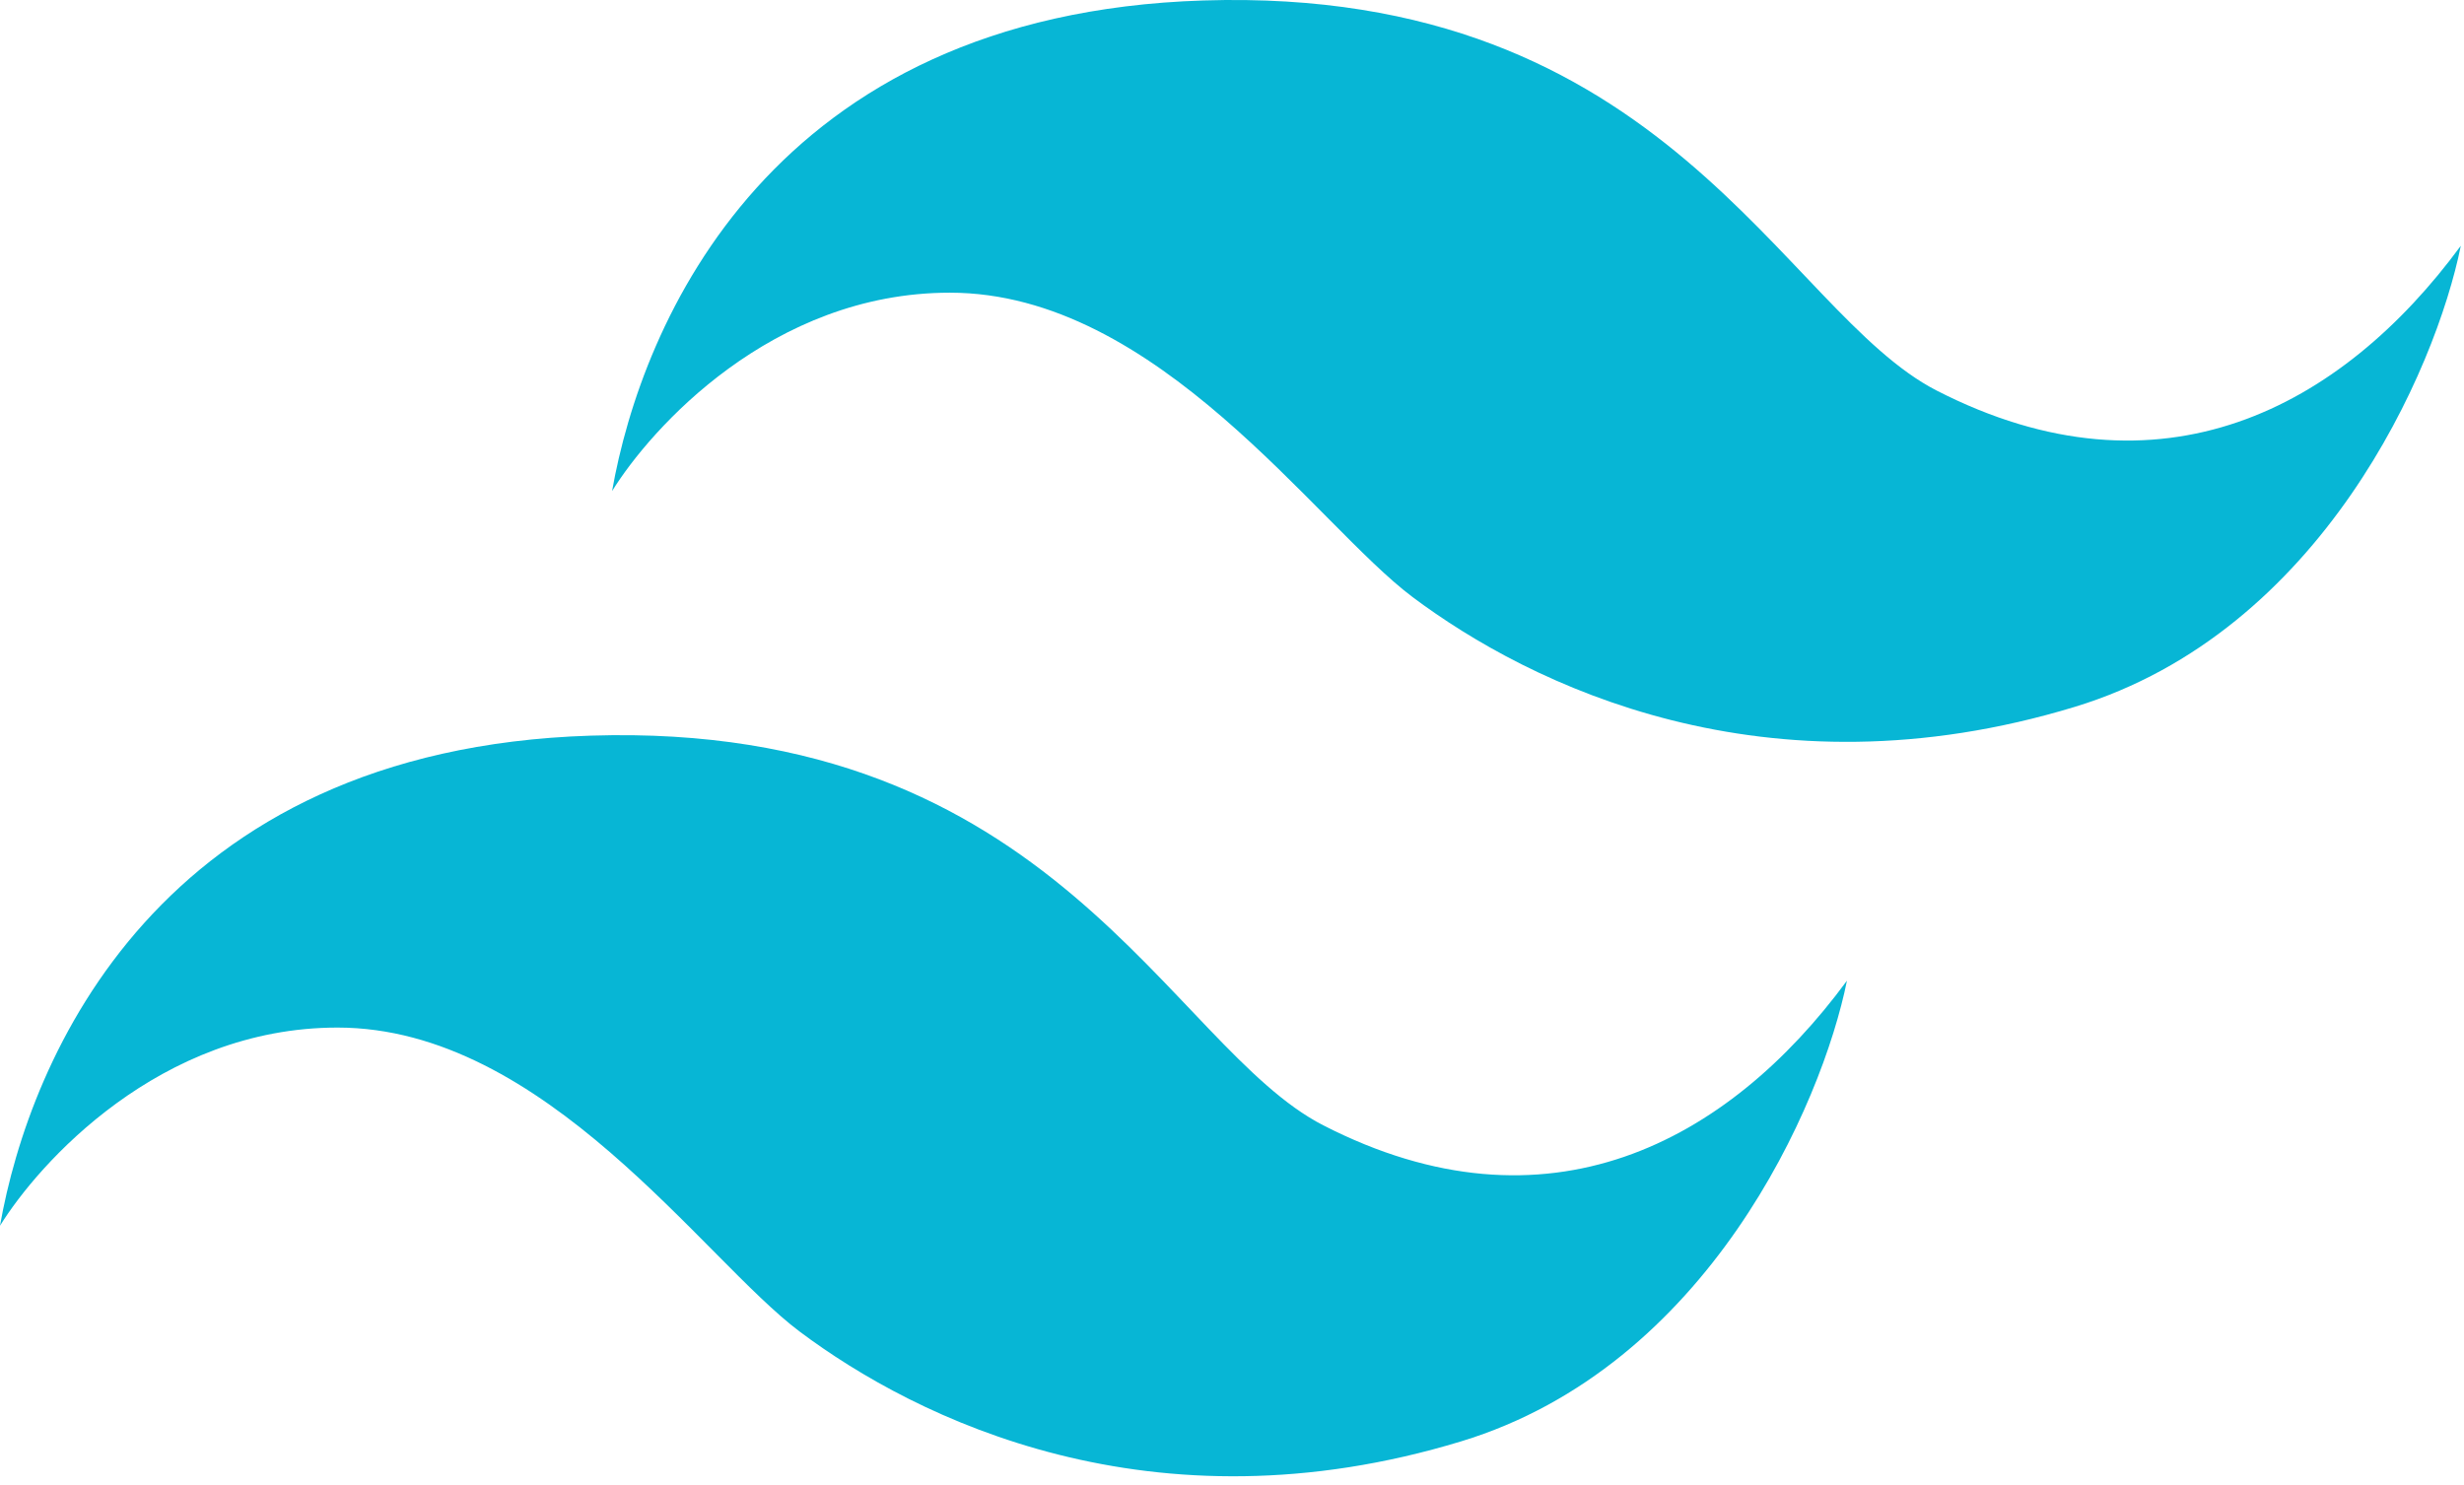 <svg width="68" height="41" viewBox="0 0 68 41" fill="none" xmlns="http://www.w3.org/2000/svg">
<path d="M33.208 0.013C21.258 0.393 17.706 8.93 16.892 13.555C17.952 11.841 21.295 8.079 26.215 8.079C31.95 8.079 36.316 14.48 38.98 16.478C42.216 18.905 48.719 22.11 57.257 19.512C64.065 17.44 67.222 10.213 67.912 6.784C64.62 11.261 59.625 13.95 53.446 10.78C49.191 8.597 46.009 -0.394 33.208 0.013Z" fill="#07B6D5"/>
<path d="M16.3 20.306C4.362 20.685 0.813 29.214 0 33.834C1.06 32.121 4.399 28.364 9.315 28.364C15.044 28.364 19.405 34.758 22.067 36.754C25.3 39.179 31.797 42.381 40.326 39.785C47.127 37.715 50.281 30.495 50.971 27.07C47.681 31.542 42.691 34.229 36.519 31.062C32.268 28.881 29.089 19.899 16.3 20.306Z" fill="#07B6D5"/>
</svg>
